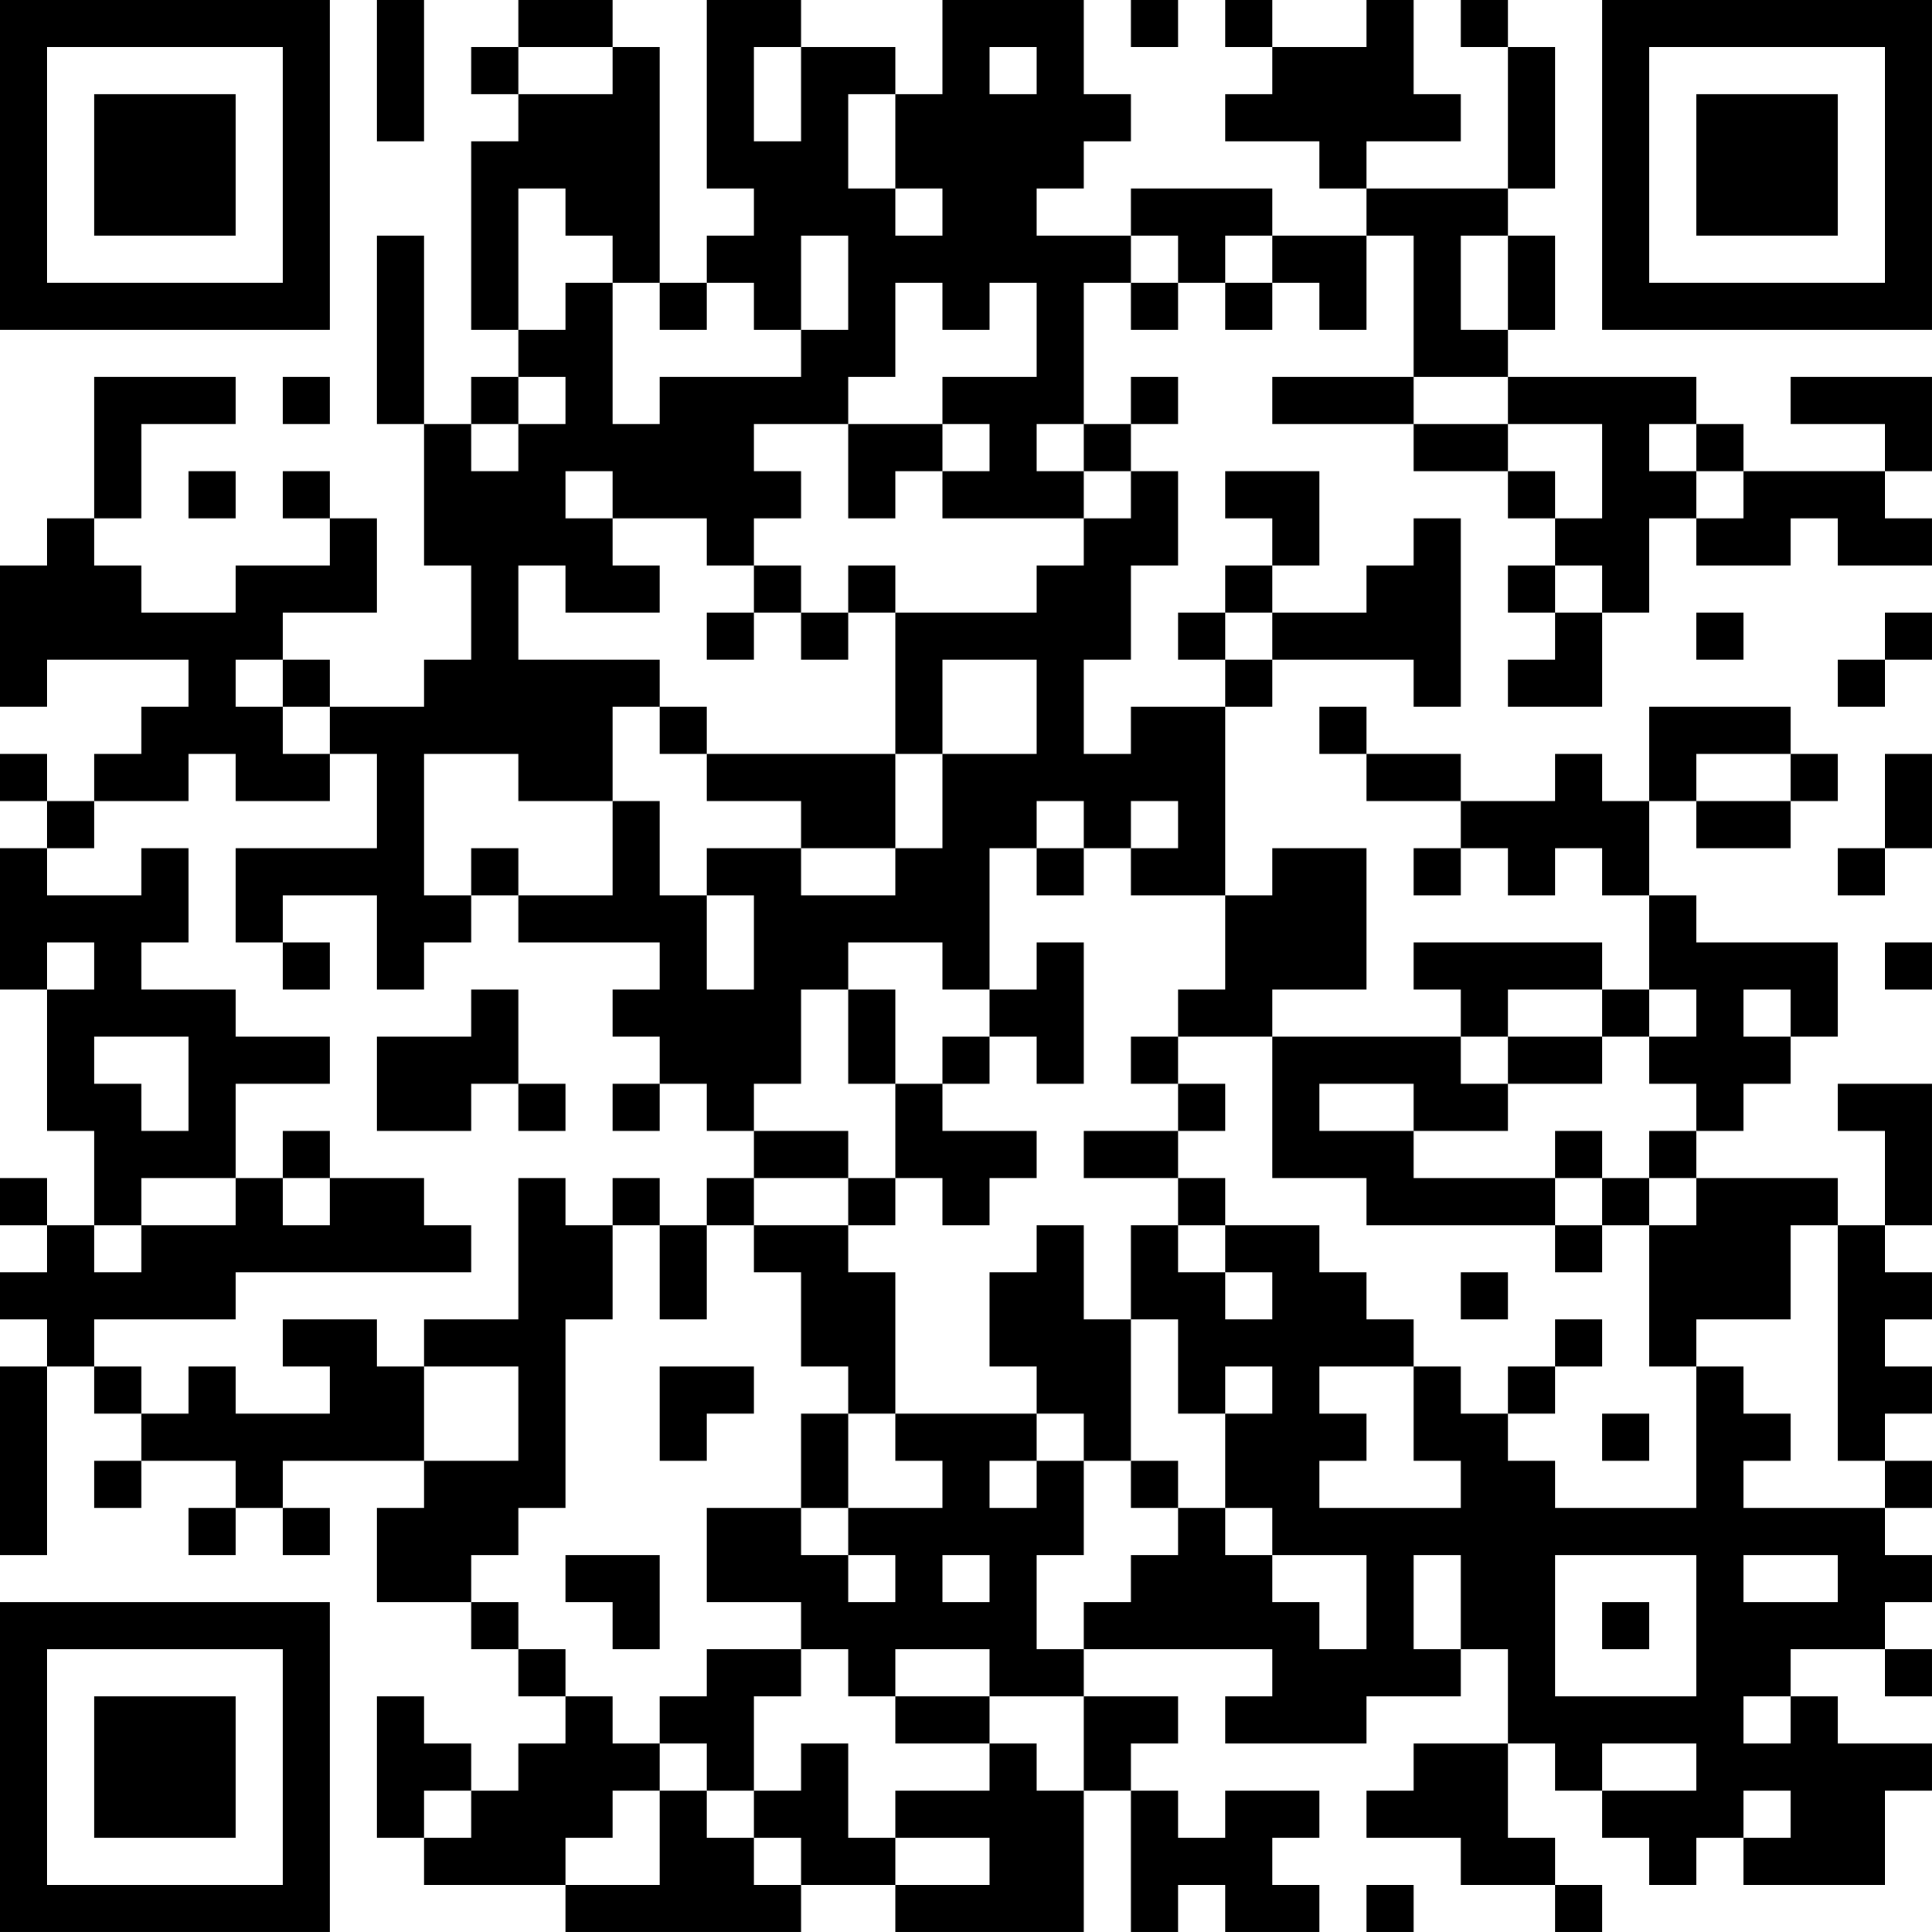 <?xml version="1.0" encoding="UTF-8"?>
<svg xmlns="http://www.w3.org/2000/svg" version="1.1" width="200" height="200" viewBox="0 0 200 200"><rect x="0" y="0" width="200" height="200" fill="#ffffff"/><g transform="scale(4.878)"><g transform="translate(0,0)"><path fill-rule="evenodd" d="M8 0L8 3L9 3L9 0ZM11 0L11 1L10 1L10 2L11 2L11 3L10 3L10 7L11 7L11 8L10 8L10 9L9 9L9 5L8 5L8 9L9 9L9 12L10 12L10 14L9 14L9 15L7 15L7 14L6 14L6 13L8 13L8 11L7 11L7 10L6 10L6 11L7 11L7 12L5 12L5 13L3 13L3 12L2 12L2 11L3 11L3 9L5 9L5 8L2 8L2 11L1 11L1 12L0 12L0 15L1 15L1 14L4 14L4 15L3 15L3 16L2 16L2 17L1 17L1 16L0 16L0 17L1 17L1 18L0 18L0 21L1 21L1 24L2 24L2 26L1 26L1 25L0 25L0 26L1 26L1 27L0 27L0 28L1 28L1 29L0 29L0 33L1 33L1 29L2 29L2 30L3 30L3 31L2 31L2 32L3 32L3 31L5 31L5 32L4 32L4 33L5 33L5 32L6 32L6 33L7 33L7 32L6 32L6 31L9 31L9 32L8 32L8 34L10 34L10 35L11 35L11 36L12 36L12 37L11 37L11 38L10 38L10 37L9 37L9 36L8 36L8 39L9 39L9 40L12 40L12 41L17 41L17 40L19 40L19 41L23 41L23 38L24 38L24 41L25 41L25 40L26 40L26 41L28 41L28 40L27 40L27 39L28 39L28 38L26 38L26 39L25 39L25 38L24 38L24 37L25 37L25 36L23 36L23 35L27 35L27 36L26 36L26 37L29 37L29 36L31 36L31 35L32 35L32 37L30 37L30 38L29 38L29 39L31 39L31 40L33 40L33 41L34 41L34 40L33 40L33 39L32 39L32 37L33 37L33 38L34 38L34 39L35 39L35 40L36 40L36 39L37 39L37 40L40 40L40 38L41 38L41 37L39 37L39 36L38 36L38 35L40 35L40 36L41 36L41 35L40 35L40 34L41 34L41 33L40 33L40 32L41 32L41 31L40 31L40 30L41 30L41 29L40 29L40 28L41 28L41 27L40 27L40 26L41 26L41 23L39 23L39 24L40 24L40 26L39 26L39 25L36 25L36 24L37 24L37 23L38 23L38 22L39 22L39 20L36 20L36 19L35 19L35 17L36 17L36 18L38 18L38 17L39 17L39 16L38 16L38 15L35 15L35 17L34 17L34 16L33 16L33 17L31 17L31 16L29 16L29 15L28 15L28 16L29 16L29 17L31 17L31 18L30 18L30 19L31 19L31 18L32 18L32 19L33 19L33 18L34 18L34 19L35 19L35 21L34 21L34 20L30 20L30 21L31 21L31 22L27 22L27 21L29 21L29 18L27 18L27 19L26 19L26 15L27 15L27 14L30 14L30 15L31 15L31 11L30 11L30 12L29 12L29 13L27 13L27 12L28 12L28 10L26 10L26 11L27 11L27 12L26 12L26 13L25 13L25 14L26 14L26 15L24 15L24 16L23 16L23 14L24 14L24 12L25 12L25 10L24 10L24 9L25 9L25 8L24 8L24 9L23 9L23 6L24 6L24 7L25 7L25 6L26 6L26 7L27 7L27 6L28 6L28 7L29 7L29 5L30 5L30 8L27 8L27 9L30 9L30 10L32 10L32 11L33 11L33 12L32 12L32 13L33 13L33 14L32 14L32 15L34 15L34 13L35 13L35 11L36 11L36 12L38 12L38 11L39 11L39 12L41 12L41 11L40 11L40 10L41 10L41 8L38 8L38 9L40 9L40 10L37 10L37 9L36 9L36 8L32 8L32 7L33 7L33 5L32 5L32 4L33 4L33 1L32 1L32 0L31 0L31 1L32 1L32 4L29 4L29 3L31 3L31 2L30 2L30 0L29 0L29 1L27 1L27 0L26 0L26 1L27 1L27 2L26 2L26 3L28 3L28 4L29 4L29 5L27 5L27 4L24 4L24 5L22 5L22 4L23 4L23 3L24 3L24 2L23 2L23 0L20 0L20 2L19 2L19 1L17 1L17 0L15 0L15 4L16 4L16 5L15 5L15 6L14 6L14 1L13 1L13 0ZM24 0L24 1L25 1L25 0ZM11 1L11 2L13 2L13 1ZM16 1L16 3L17 3L17 1ZM21 1L21 2L22 2L22 1ZM18 2L18 4L19 4L19 5L20 5L20 4L19 4L19 2ZM11 4L11 7L12 7L12 6L13 6L13 9L14 9L14 8L17 8L17 7L18 7L18 5L17 5L17 7L16 7L16 6L15 6L15 7L14 7L14 6L13 6L13 5L12 5L12 4ZM24 5L24 6L25 6L25 5ZM26 5L26 6L27 6L27 5ZM31 5L31 7L32 7L32 5ZM19 6L19 8L18 8L18 9L16 9L16 10L17 10L17 11L16 11L16 12L15 12L15 11L13 11L13 10L12 10L12 11L13 11L13 12L14 12L14 13L12 13L12 12L11 12L11 14L14 14L14 15L13 15L13 17L11 17L11 16L9 16L9 19L10 19L10 20L9 20L9 21L8 21L8 19L6 19L6 20L5 20L5 18L8 18L8 16L7 16L7 15L6 15L6 14L5 14L5 15L6 15L6 16L7 16L7 17L5 17L5 16L4 16L4 17L2 17L2 18L1 18L1 19L3 19L3 18L4 18L4 20L3 20L3 21L5 21L5 22L7 22L7 23L5 23L5 25L3 25L3 26L2 26L2 27L3 27L3 26L5 26L5 25L6 25L6 26L7 26L7 25L9 25L9 26L10 26L10 27L5 27L5 28L2 28L2 29L3 29L3 30L4 30L4 29L5 29L5 30L7 30L7 29L6 29L6 28L8 28L8 29L9 29L9 31L11 31L11 29L9 29L9 28L11 28L11 25L12 25L12 26L13 26L13 28L12 28L12 32L11 32L11 33L10 33L10 34L11 34L11 35L12 35L12 36L13 36L13 37L14 37L14 38L13 38L13 39L12 39L12 40L14 40L14 38L15 38L15 39L16 39L16 40L17 40L17 39L16 39L16 38L17 38L17 37L18 37L18 39L19 39L19 40L21 40L21 39L19 39L19 38L21 38L21 37L22 37L22 38L23 38L23 36L21 36L21 35L19 35L19 36L18 36L18 35L17 35L17 34L15 34L15 32L17 32L17 33L18 33L18 34L19 34L19 33L18 33L18 32L20 32L20 31L19 31L19 30L22 30L22 31L21 31L21 32L22 32L22 31L23 31L23 33L22 33L22 35L23 35L23 34L24 34L24 33L25 33L25 32L26 32L26 33L27 33L27 34L28 34L28 35L29 35L29 33L27 33L27 32L26 32L26 30L27 30L27 29L26 29L26 30L25 30L25 28L24 28L24 26L25 26L25 27L26 27L26 28L27 28L27 27L26 27L26 26L28 26L28 27L29 27L29 28L30 28L30 29L28 29L28 30L29 30L29 31L28 31L28 32L31 32L31 31L30 31L30 29L31 29L31 30L32 30L32 31L33 31L33 32L36 32L36 29L37 29L37 30L38 30L38 31L37 31L37 32L40 32L40 31L39 31L39 26L38 26L38 28L36 28L36 29L35 29L35 26L36 26L36 25L35 25L35 24L36 24L36 23L35 23L35 22L36 22L36 21L35 21L35 22L34 22L34 21L32 21L32 22L31 22L31 23L32 23L32 24L30 24L30 23L28 23L28 24L30 24L30 25L33 25L33 26L29 26L29 25L27 25L27 22L25 22L25 21L26 21L26 19L24 19L24 18L25 18L25 17L24 17L24 18L23 18L23 17L22 17L22 18L21 18L21 21L20 21L20 20L18 20L18 21L17 21L17 23L16 23L16 24L15 24L15 23L14 23L14 22L13 22L13 21L14 21L14 20L11 20L11 19L13 19L13 17L14 17L14 19L15 19L15 21L16 21L16 19L15 19L15 18L17 18L17 19L19 19L19 18L20 18L20 16L22 16L22 14L20 14L20 16L19 16L19 13L22 13L22 12L23 12L23 11L24 11L24 10L23 10L23 9L22 9L22 10L23 10L23 11L20 11L20 10L21 10L21 9L20 9L20 8L22 8L22 6L21 6L21 7L20 7L20 6ZM6 8L6 9L7 9L7 8ZM11 8L11 9L10 9L10 10L11 10L11 9L12 9L12 8ZM30 8L30 9L32 9L32 10L33 10L33 11L34 11L34 9L32 9L32 8ZM18 9L18 11L19 11L19 10L20 10L20 9ZM35 9L35 10L36 10L36 11L37 11L37 10L36 10L36 9ZM4 10L4 11L5 11L5 10ZM16 12L16 13L15 13L15 14L16 14L16 13L17 13L17 14L18 14L18 13L19 13L19 12L18 12L18 13L17 13L17 12ZM33 12L33 13L34 13L34 12ZM26 13L26 14L27 14L27 13ZM36 13L36 14L37 14L37 13ZM40 13L40 14L39 14L39 15L40 15L40 14L41 14L41 13ZM14 15L14 16L15 16L15 17L17 17L17 18L19 18L19 16L15 16L15 15ZM36 16L36 17L38 17L38 16ZM40 16L40 18L39 18L39 19L40 19L40 18L41 18L41 16ZM10 18L10 19L11 19L11 18ZM22 18L22 19L23 19L23 18ZM1 20L1 21L2 21L2 20ZM6 20L6 21L7 21L7 20ZM22 20L22 21L21 21L21 22L20 22L20 23L19 23L19 21L18 21L18 23L19 23L19 25L18 25L18 24L16 24L16 25L15 25L15 26L14 26L14 25L13 25L13 26L14 26L14 28L15 28L15 26L16 26L16 27L17 27L17 29L18 29L18 30L17 30L17 32L18 32L18 30L19 30L19 27L18 27L18 26L19 26L19 25L20 25L20 26L21 26L21 25L22 25L22 24L20 24L20 23L21 23L21 22L22 22L22 23L23 23L23 20ZM40 20L40 21L41 21L41 20ZM10 21L10 22L8 22L8 24L10 24L10 23L11 23L11 24L12 24L12 23L11 23L11 21ZM37 21L37 22L38 22L38 21ZM2 22L2 23L3 23L3 24L4 24L4 22ZM24 22L24 23L25 23L25 24L23 24L23 25L25 25L25 26L26 26L26 25L25 25L25 24L26 24L26 23L25 23L25 22ZM32 22L32 23L34 23L34 22ZM13 23L13 24L14 24L14 23ZM6 24L6 25L7 25L7 24ZM33 24L33 25L34 25L34 26L33 26L33 27L34 27L34 26L35 26L35 25L34 25L34 24ZM16 25L16 26L18 26L18 25ZM22 26L22 27L21 27L21 29L22 29L22 30L23 30L23 31L24 31L24 32L25 32L25 31L24 31L24 28L23 28L23 26ZM31 27L31 28L32 28L32 27ZM33 28L33 29L32 29L32 30L33 30L33 29L34 29L34 28ZM14 29L14 31L15 31L15 30L16 30L16 29ZM34 30L34 31L35 31L35 30ZM12 33L12 34L13 34L13 35L14 35L14 33ZM20 33L20 34L21 34L21 33ZM30 33L30 35L31 35L31 33ZM33 33L33 36L36 36L36 33ZM37 33L37 34L39 34L39 33ZM34 34L34 35L35 35L35 34ZM15 35L15 36L14 36L14 37L15 37L15 38L16 38L16 36L17 36L17 35ZM19 36L19 37L21 37L21 36ZM37 36L37 37L38 37L38 36ZM34 37L34 38L36 38L36 37ZM9 38L9 39L10 39L10 38ZM37 38L37 39L38 39L38 38ZM29 40L29 41L30 41L30 40ZM0 0L0 7L7 7L7 0ZM1 1L1 6L6 6L6 1ZM2 2L2 5L5 5L5 2ZM34 0L34 7L41 7L41 0ZM35 1L35 6L40 6L40 1ZM36 2L36 5L39 5L39 2ZM0 34L0 41L7 41L7 34ZM1 35L1 40L6 40L6 35ZM2 36L2 39L5 39L5 36Z" fill="#000000"/></g></g></svg>
